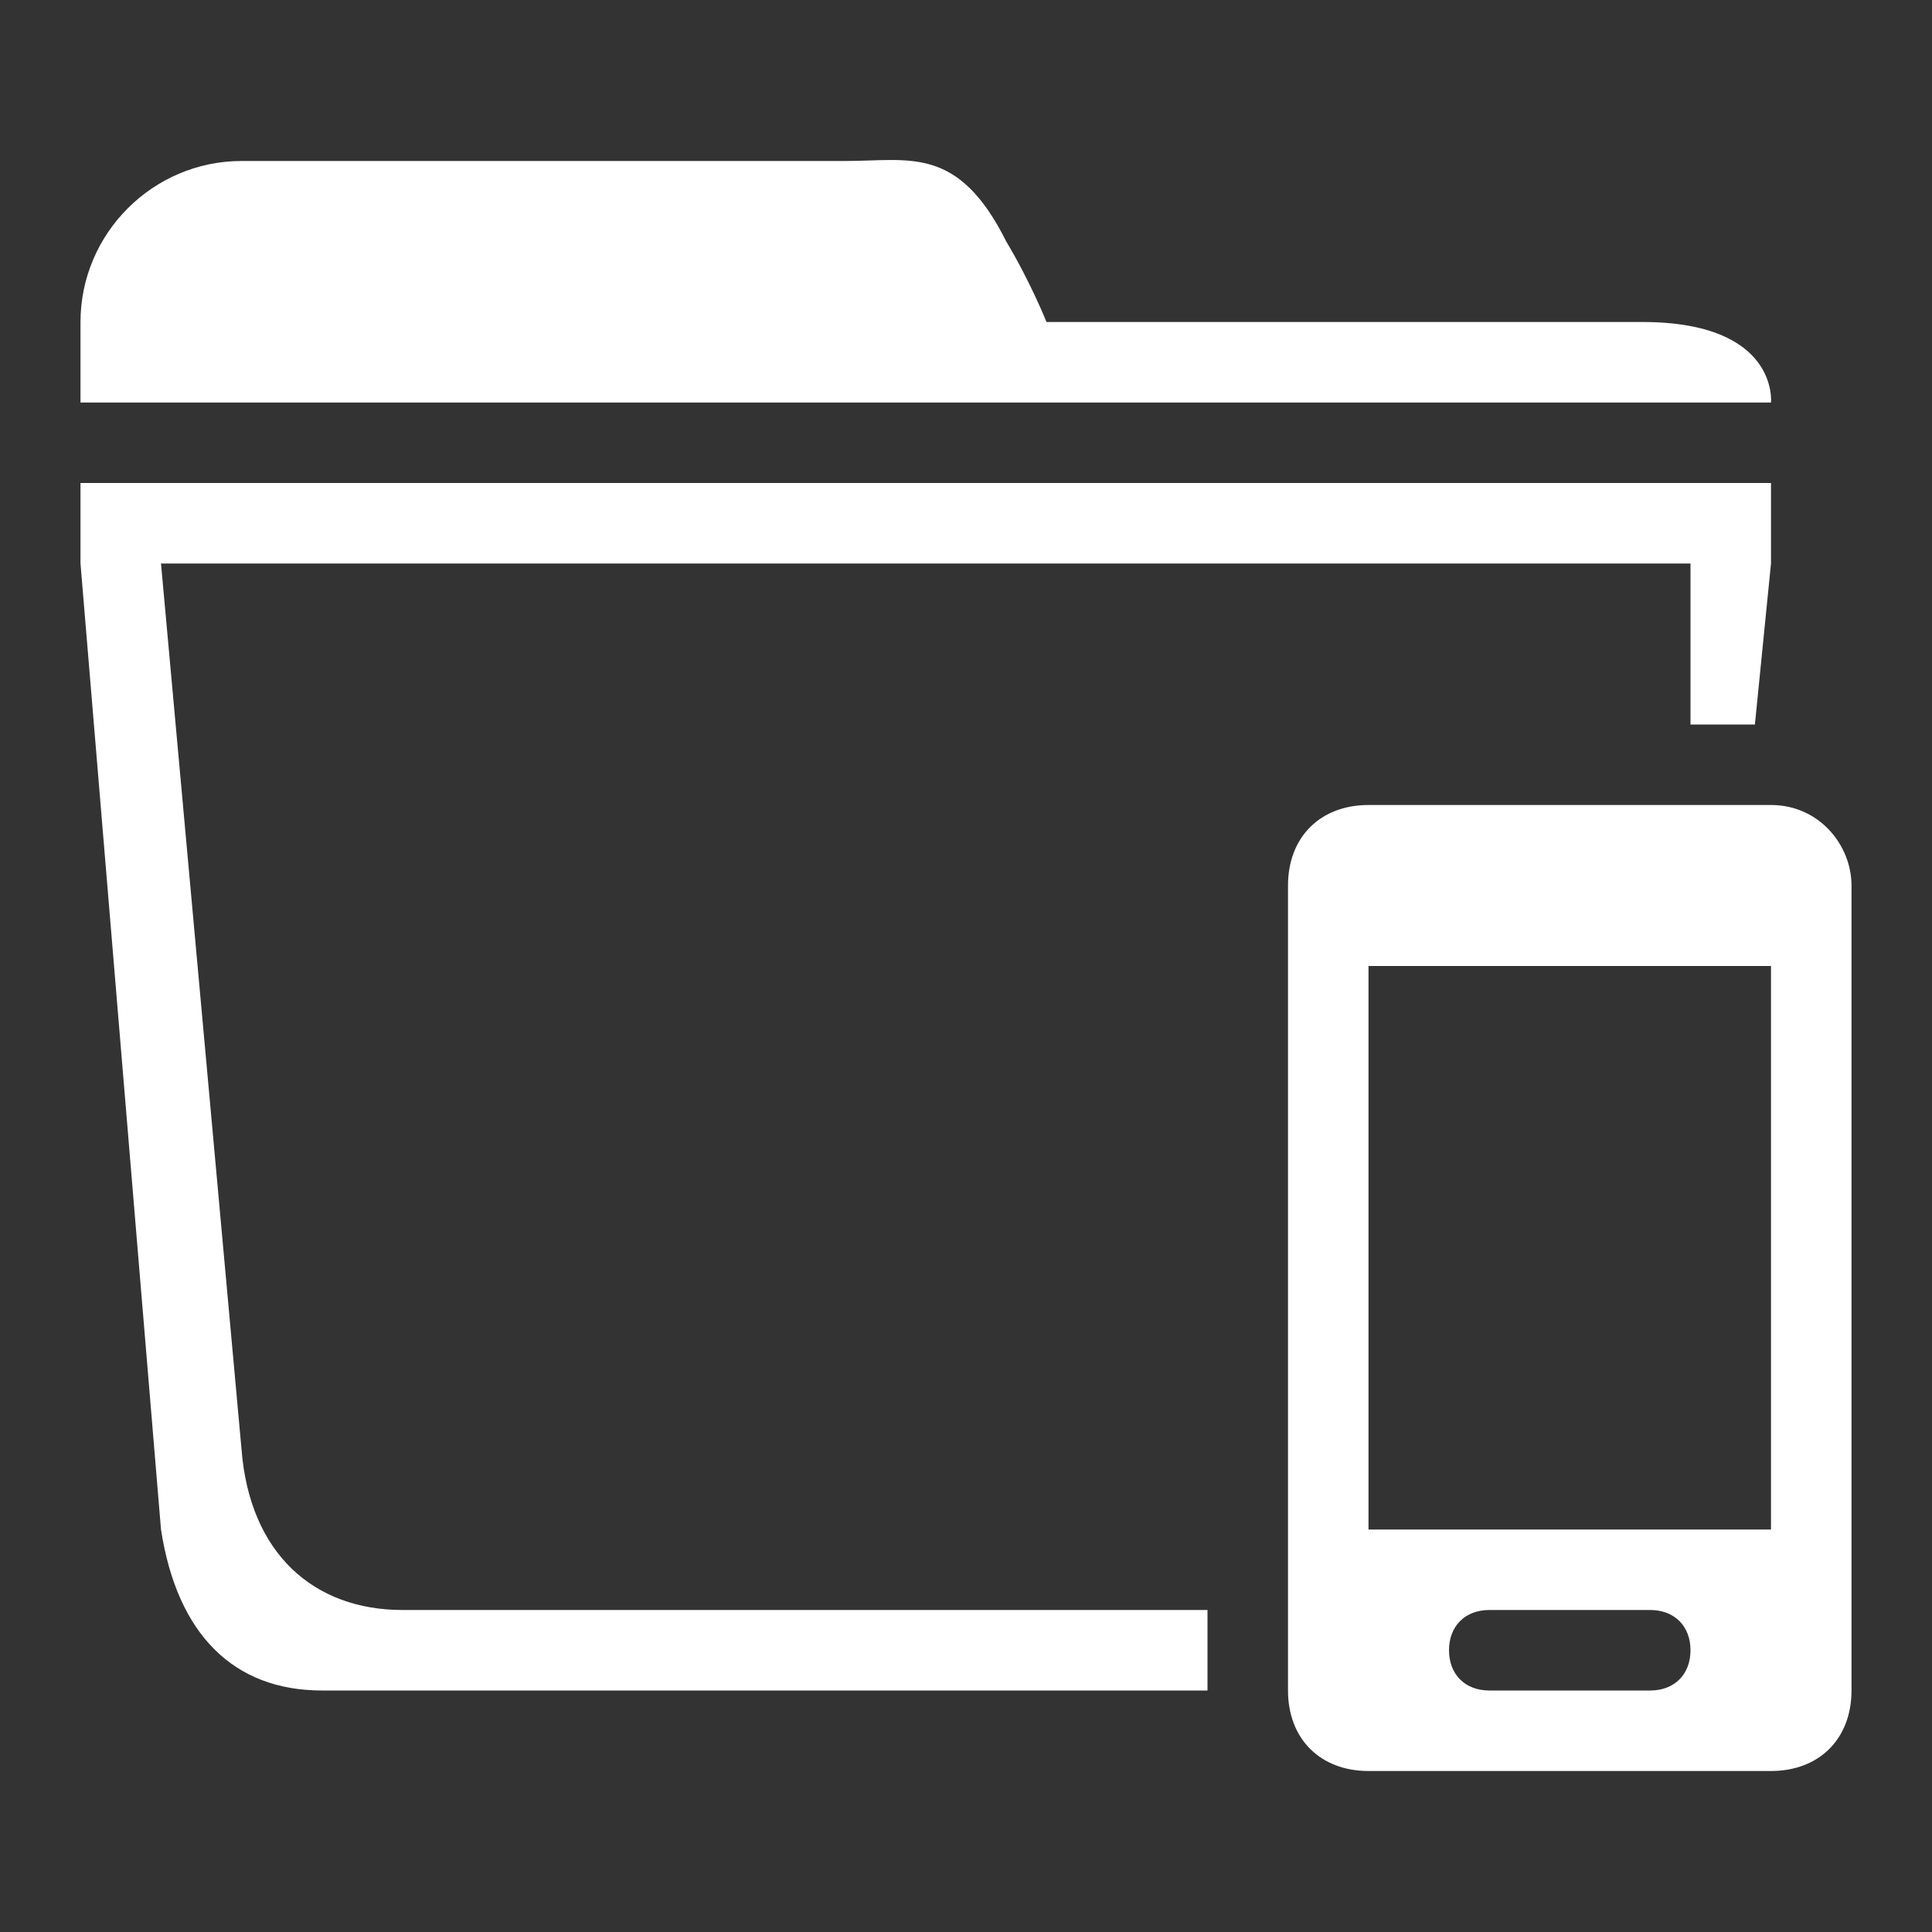<?xml version="1.0" encoding="utf-8"?>
<!-- Generator: Adobe Illustrator 19.0.0, SVG Export Plug-In . SVG Version: 6.00 Build 0)  -->
<svg version="1.1" id="图层_1" xmlns="http://www.w3.org/2000/svg" xmlns:xlink="http://www.w3.org/1999/xlink" x="0px" y="0px"
	 viewBox="0 0 24 24" width="24" height="24" style="enable-background:new 0 0 24 24;" xml:space="preserve">
<rect x="0" y="0" width="24" height="24" fill="#333333" stroke="none"/>
<style type="text/css">
	.st0{enable-background:new    ;}
	.st1{fill:#FFFFFF;}
</style>
<g id="圆角矩形_5_1_" class="st0">
	<g id="圆角矩形_5">
		<path id="XMLID_7_" class="st1" d="M20.4,4C17.6,4,13,4,13,4s-0.2-0.5-0.5-1c-0.6-1.2-1.2-1-2-1C8,2,3,2,3,2C1.9,2,1,2.9,1,4v1h21
			C22,5,22.1,4,20.4,4z M1,7l1,12c0.2,1.3,0.9,2,2,2h11v-1H5c-1.1,0-1.9-0.7-2-2L2,7h19c0,0,0,0.9,0,2h0.8L22,7c0-0.9,0-1,0-1H1
			C1,6,1,6.1,1,7z"/>
	</g>
</g>
<g id="圆角矩形_6_1_" class="st0">
	<g id="圆角矩形_6">
		<g id="XMLID_2_">
			<path id="XMLID_3_" class="st1" d="M22,10h-5c-0.6,0-1,0.4-1,1v10c0,0.6,0.4,1,1,1h5c0.6,0,1-0.4,1-1V11C23,10.5,22.6,10,22,10z
				 M20.5,21h-2c-0.3,0-0.5-0.2-0.5-0.5s0.2-0.5,0.5-0.5h2c0.3,0,0.5,0.2,0.5,0.5S20.8,21,20.5,21z M22,19h-5v-7h5V19z"/>
		</g>
	</g>
</g>
</svg>
